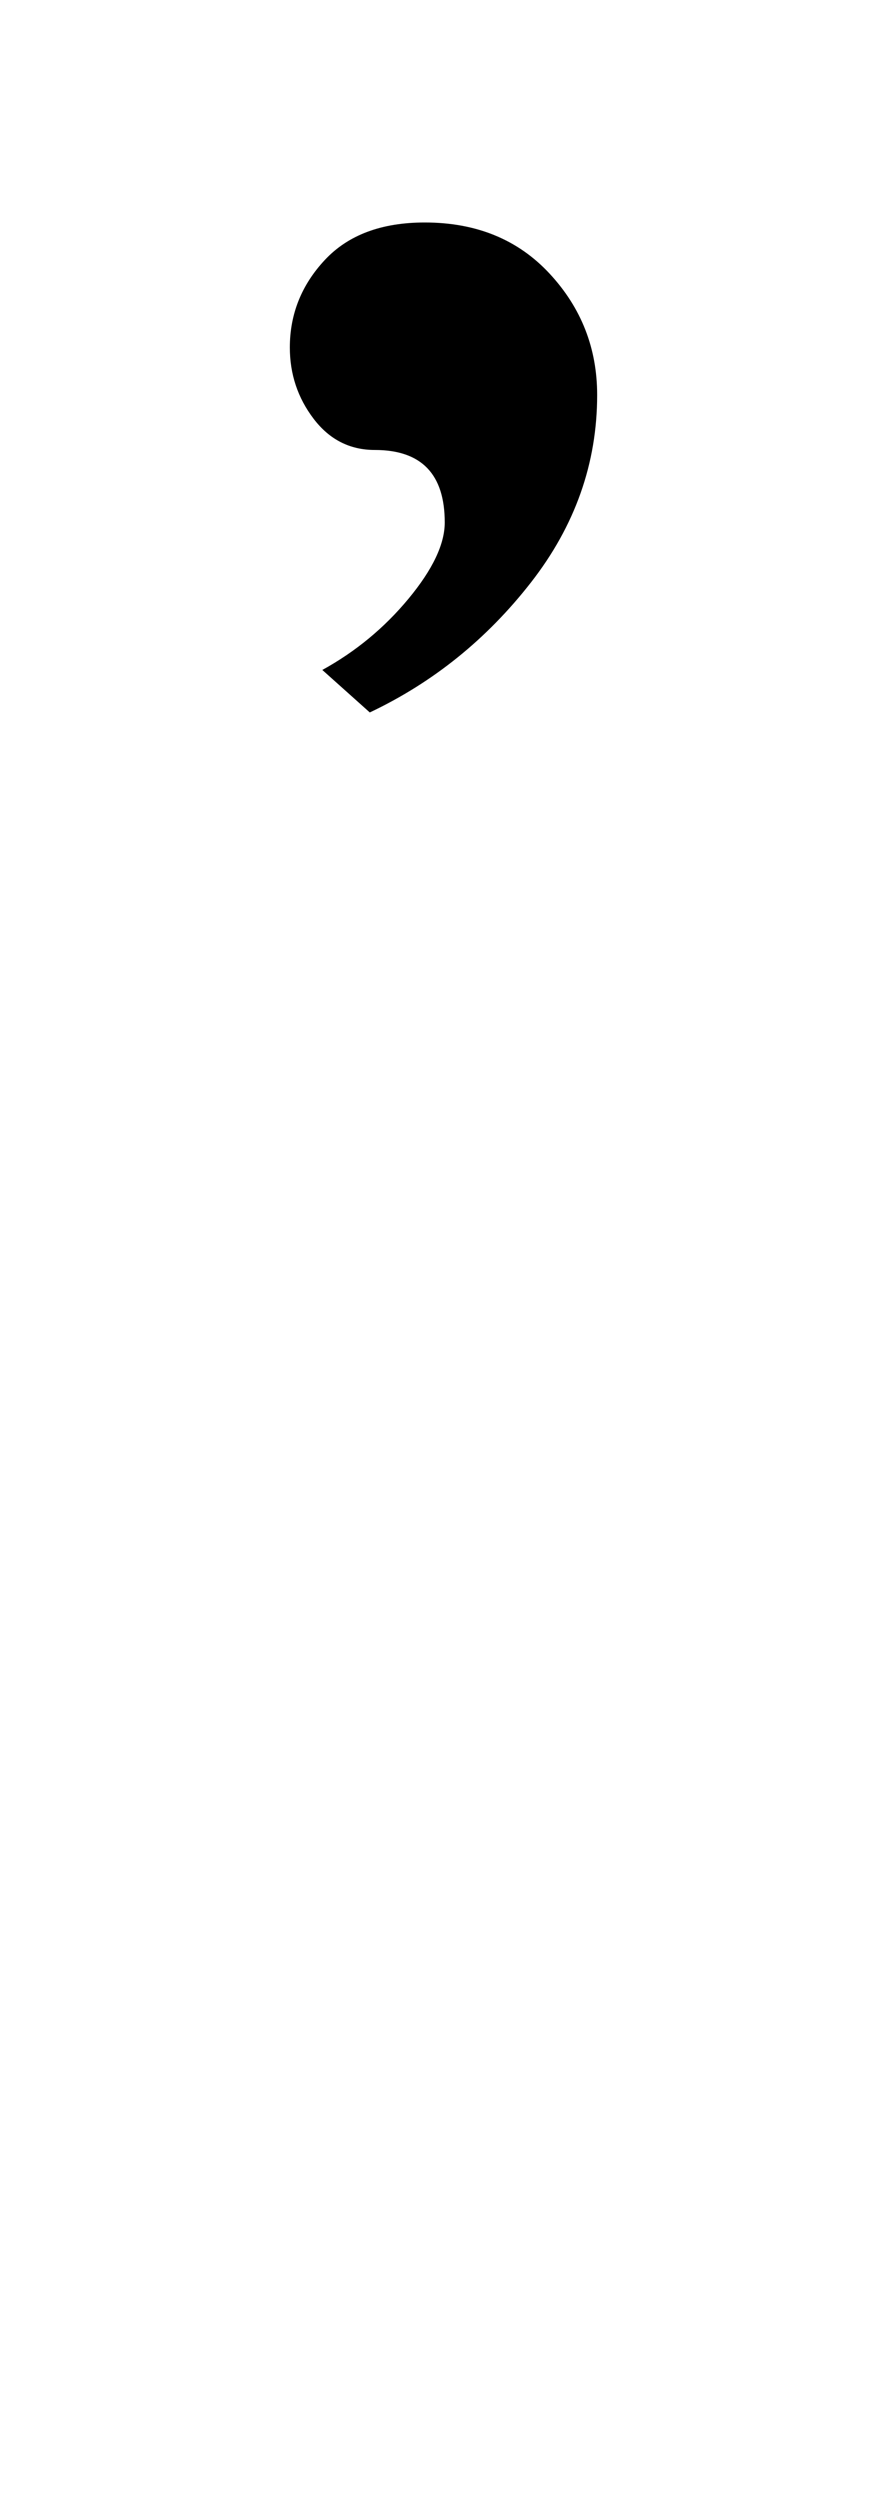 <?xml version="1.0" standalone="no"?>
<!DOCTYPE svg PUBLIC "-//W3C//DTD SVG 1.1//EN" "http://www.w3.org/Graphics/SVG/1.1/DTD/svg11.dtd" >
<svg xmlns="http://www.w3.org/2000/svg" xmlns:xlink="http://www.w3.org/1999/xlink" version="1.1" viewBox="-10 0 351 1000">
  <g transform="matrix(1 0 0 -1 0 800)">
   <path fill="currentColor"
d="M153.5 560.5q14.5 17.5 14.5 30.5q0 29 -28 29q-15 0 -24.5 12.5t-9.5 28.5q0 20 14 35t40 15q31 0 50 -20.5t19 -48.5q0 -41 -26.5 -75t-64.5 -52l-19 17q20 11 34.5 28.5z" />
  </g>

</svg>

